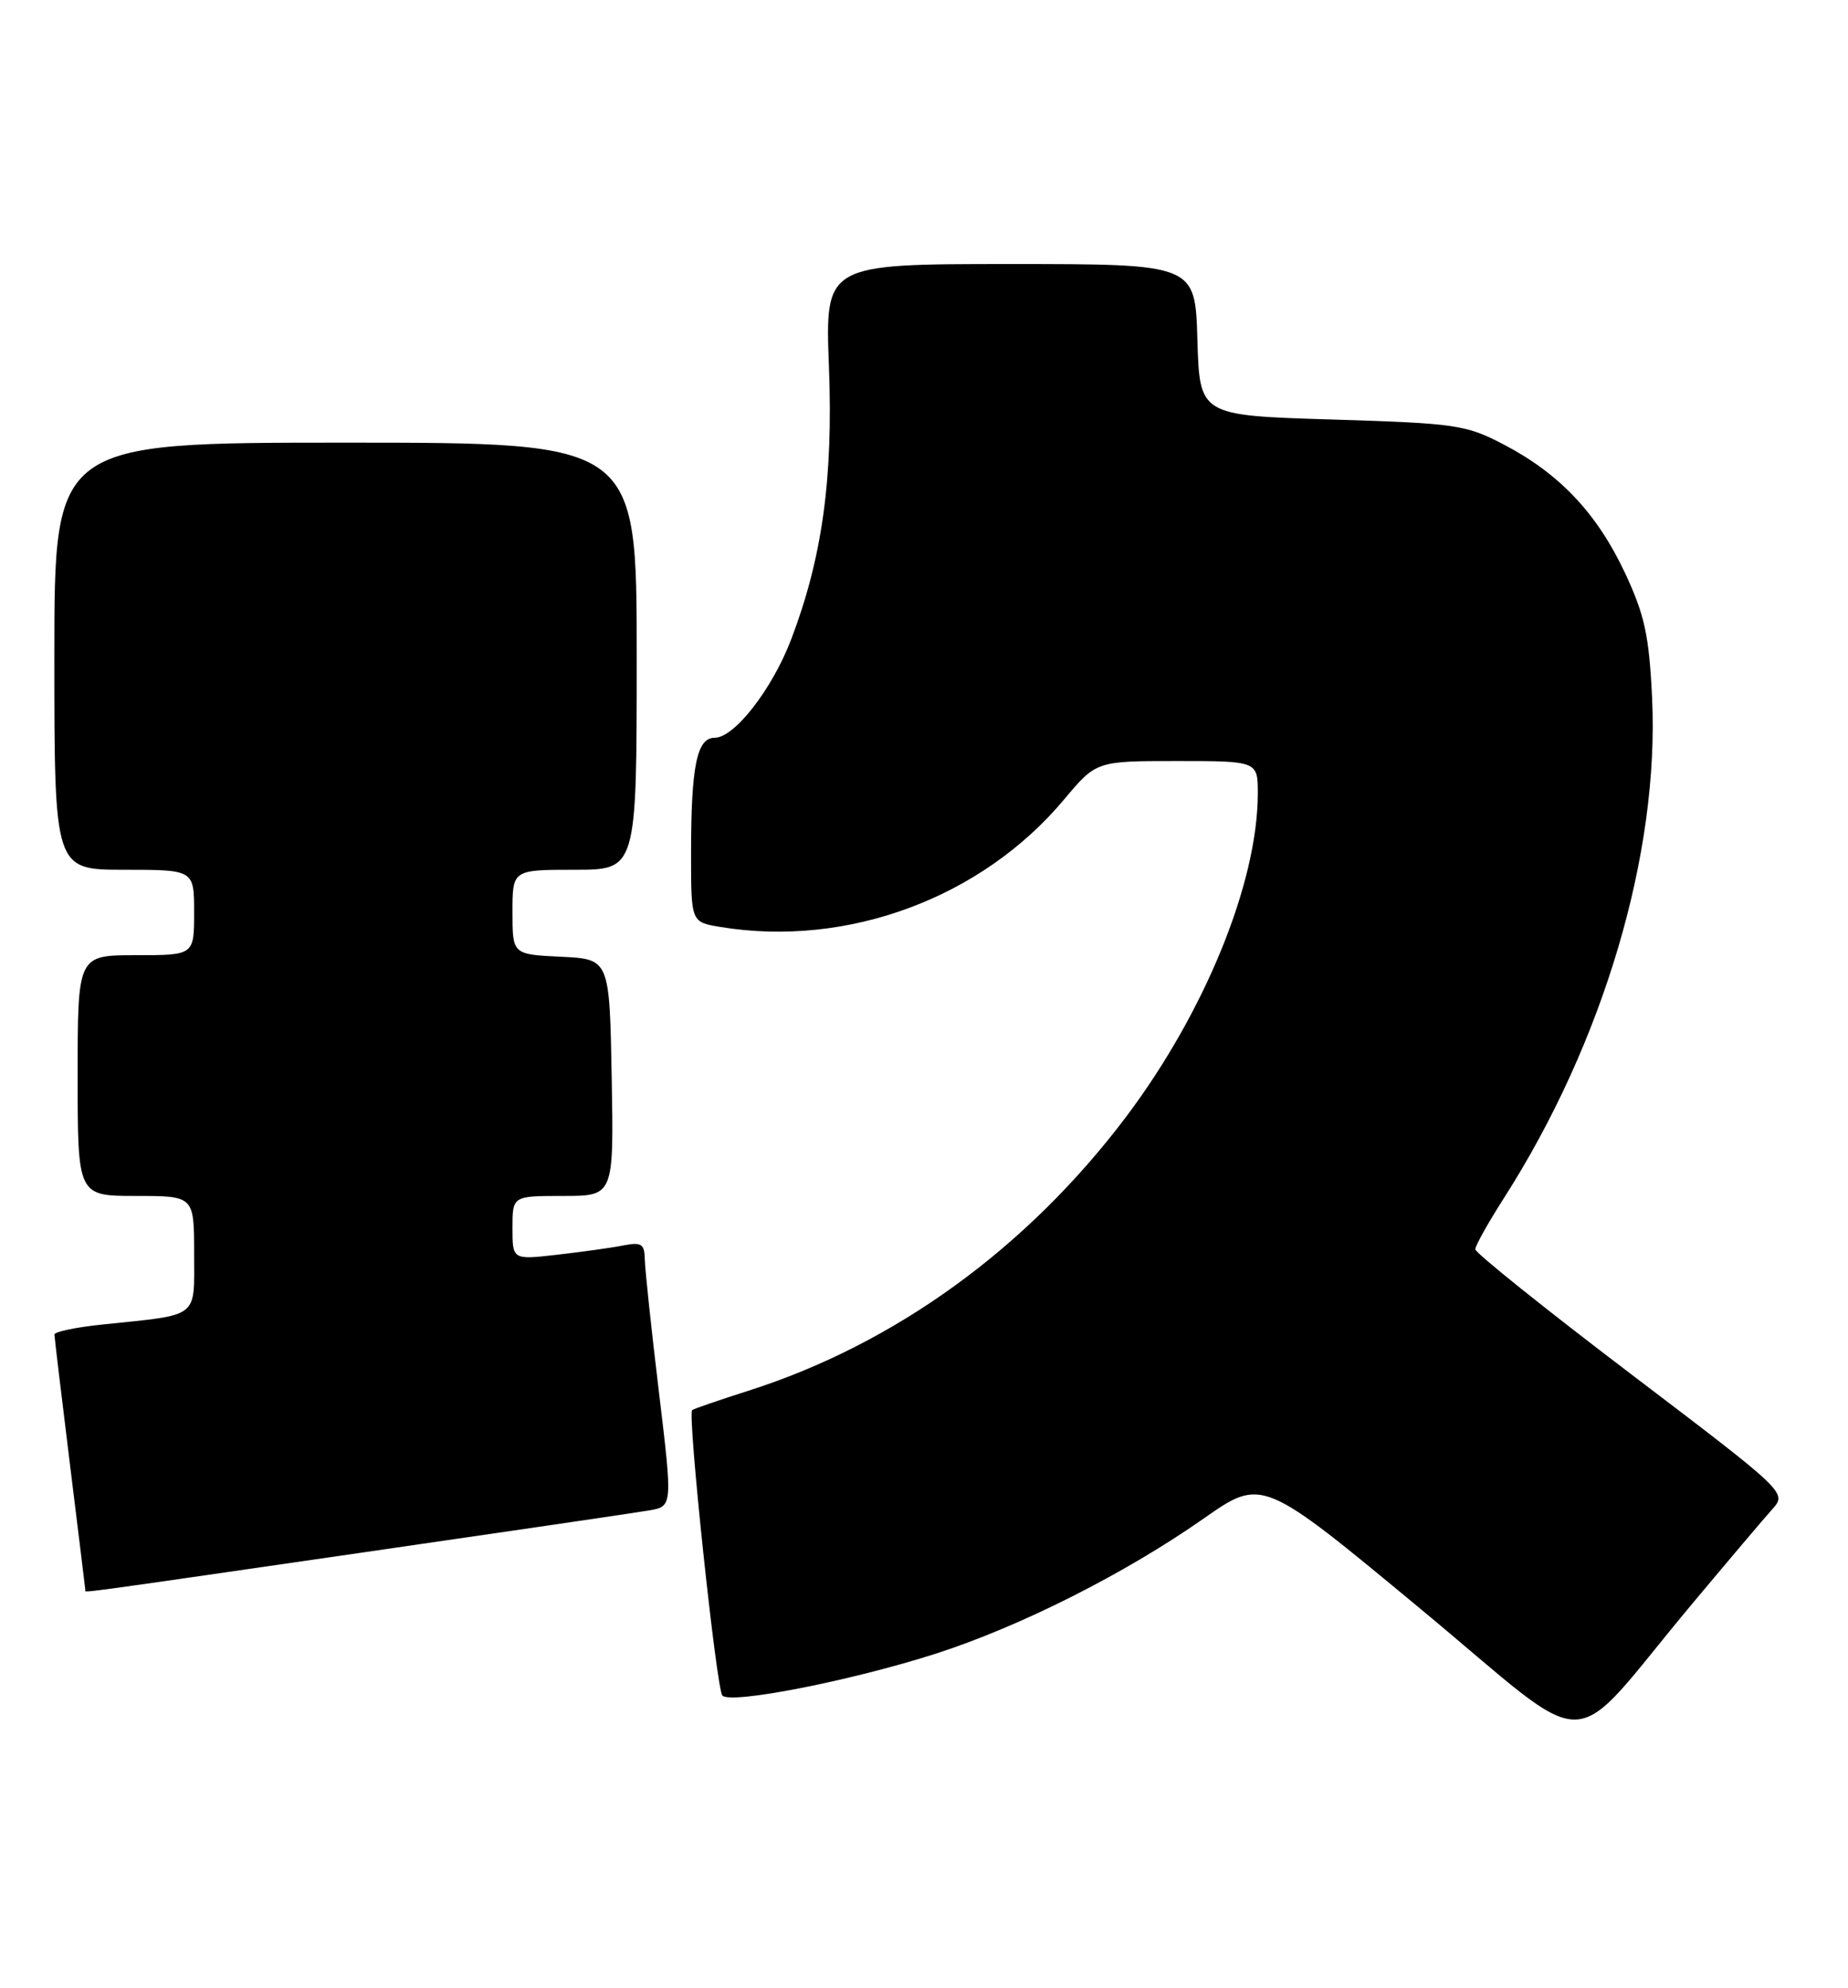<?xml version="1.0" encoding="UTF-8" standalone="no"?>
<!DOCTYPE svg PUBLIC "-//W3C//DTD SVG 1.1//EN" "http://www.w3.org/Graphics/SVG/1.1/DTD/svg11.dtd" >
<svg xmlns="http://www.w3.org/2000/svg" xmlns:xlink="http://www.w3.org/1999/xlink" version="1.1" viewBox="0 0 238 256">
 <g >
 <path fill="currentColor"
d=" M 217.95 206.50 C 222.55 201.00 227.18 195.53 228.24 194.35 C 230.15 192.21 230.15 192.21 210.08 176.96 C 199.03 168.57 190.00 161.33 190.00 160.87 C 190.00 160.41 191.65 157.47 193.66 154.32 C 206.49 134.27 213.71 109.92 212.77 89.89 C 212.39 81.86 211.82 79.21 209.29 73.80 C 205.70 66.14 200.88 61.02 193.72 57.27 C 188.79 54.69 187.56 54.51 171.50 54.02 C 154.50 53.50 154.50 53.50 154.21 43.75 C 153.93 34.00 153.93 34.00 130.09 34.00 C 106.25 34.00 106.25 34.00 106.76 47.29 C 107.31 61.66 105.88 71.90 101.88 82.37 C 99.43 88.77 94.58 95.00 92.05 95.00 C 89.74 95.00 89.00 98.62 89.00 109.99 C 89.00 118.74 89.00 118.74 92.75 119.36 C 109.10 122.06 126.41 115.65 137.04 102.95 C 141.19 98.00 141.19 98.00 151.59 98.00 C 162.00 98.00 162.00 98.00 161.99 102.25 C 161.95 113.73 155.16 130.35 145.03 143.81 C 132.27 160.73 115.27 173.06 96.40 179.08 C 92.61 180.29 89.34 181.41 89.14 181.58 C 88.52 182.11 92.26 217.46 93.03 218.33 C 94.05 219.49 109.60 216.44 120.46 212.96 C 131.35 209.46 144.82 202.68 155.02 195.54 C 162.55 190.27 162.55 190.27 182.83 207.08 C 205.99 226.27 201.35 226.34 217.95 206.50 Z  M 46.04 200.01 C 64.99 197.27 81.88 194.79 83.57 194.50 C 86.63 193.98 86.63 193.98 84.86 179.24 C 83.88 171.13 83.07 163.45 83.04 162.17 C 83.01 160.17 82.61 159.92 80.25 160.38 C 78.74 160.68 74.91 161.21 71.75 161.57 C 66.00 162.23 66.00 162.23 66.00 158.12 C 66.00 154.00 66.00 154.00 72.53 154.00 C 79.05 154.00 79.05 154.00 78.78 138.75 C 78.50 123.50 78.50 123.50 72.25 123.20 C 66.00 122.90 66.00 122.90 66.00 117.45 C 66.00 112.00 66.00 112.00 74.00 112.00 C 82.00 112.00 82.00 112.00 82.00 84.50 C 82.00 57.00 82.00 57.00 44.50 57.00 C 7.00 57.00 7.00 57.00 7.00 84.50 C 7.00 112.00 7.00 112.00 16.00 112.00 C 25.00 112.00 25.00 112.00 25.00 117.50 C 25.00 123.00 25.00 123.00 17.50 123.00 C 10.00 123.00 10.00 123.00 10.00 138.50 C 10.00 154.00 10.00 154.00 17.50 154.00 C 25.00 154.00 25.00 154.00 25.00 161.42 C 25.00 169.87 25.82 169.24 13.25 170.55 C 9.81 170.90 7.00 171.49 7.01 171.85 C 7.02 172.21 7.91 179.70 9.00 188.50 C 10.09 197.30 10.98 204.61 10.99 204.75 C 11.00 205.11 8.60 205.43 46.04 200.01 Z "/>
</g>
</svg>